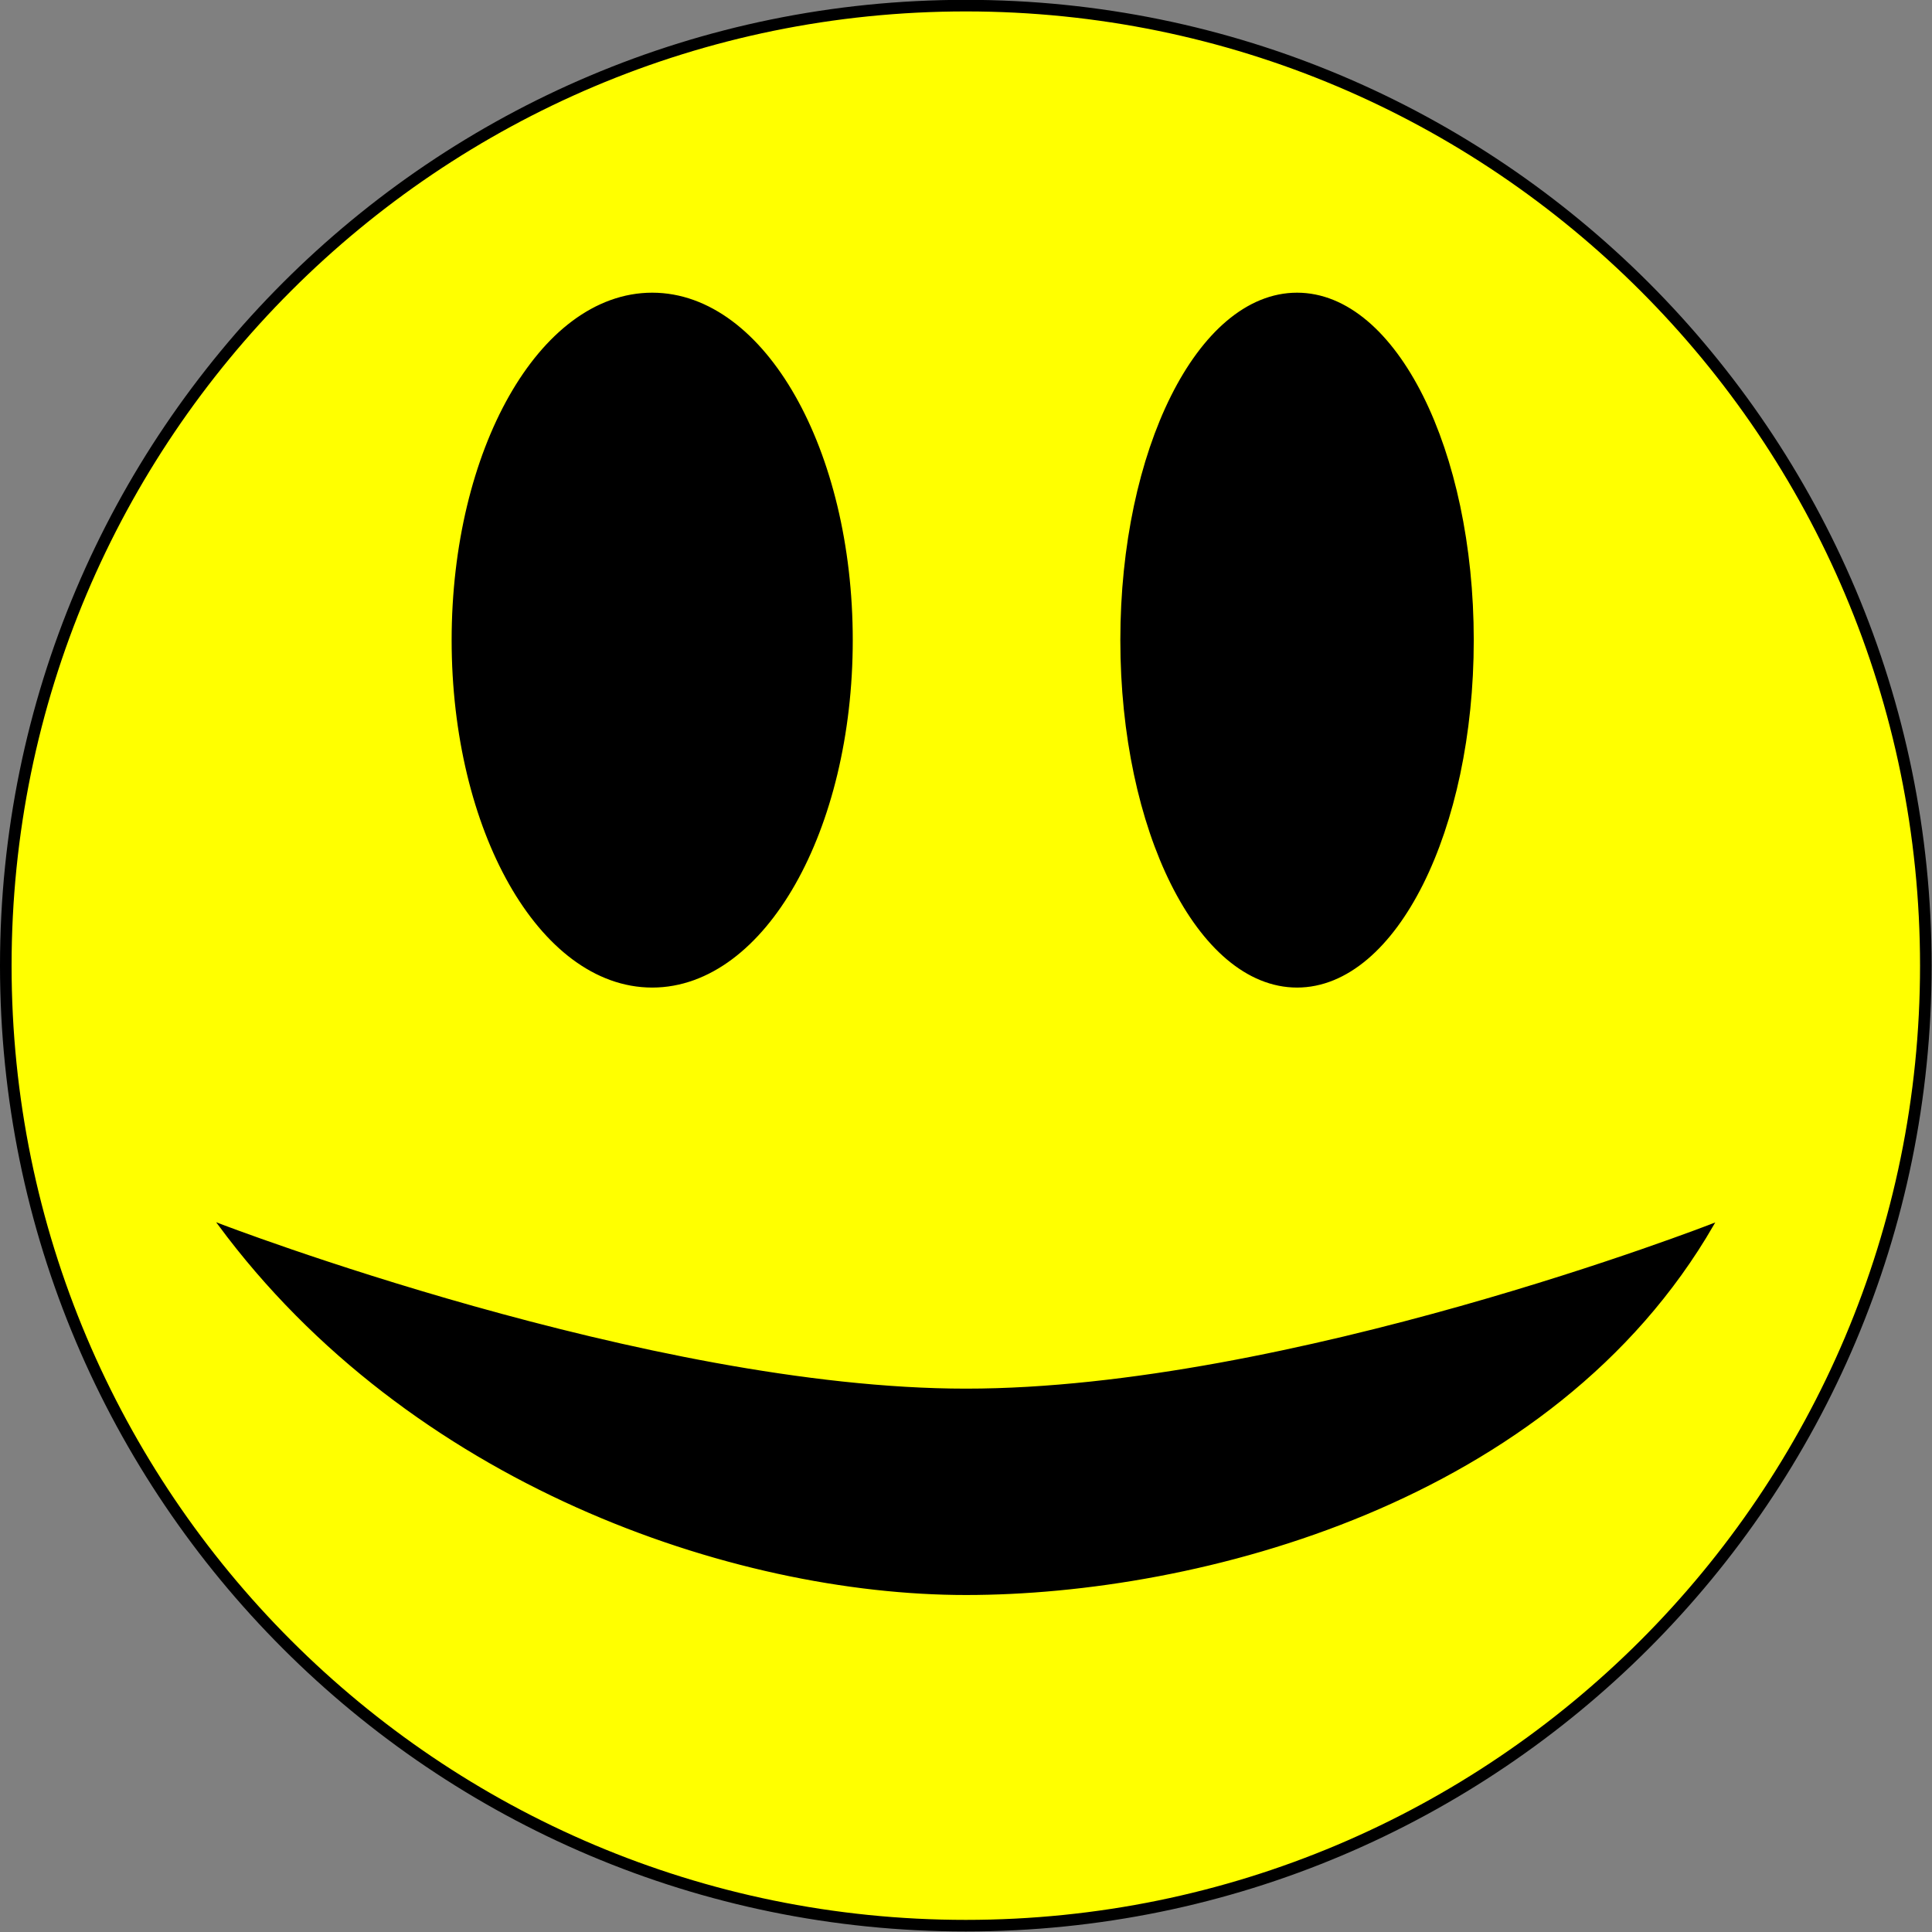 <?xml version="1.0" encoding="UTF-8" standalone="no"?>
<!-- Created with Inkscape (http://www.inkscape.org/) -->

<svg
   xmlns:dc="http://purl.org/dc/elements/1.1/"
   xmlns:cc="http://creativecommons.org/ns#"
   xmlns:rdf="http://www.w3.org/1999/02/22-rdf-syntax-ns#"
   xmlns:svg="http://www.w3.org/2000/svg"
   xmlns="http://www.w3.org/2000/svg"
   xmlns:sodipodi="http://sodipodi.sourceforge.net/DTD/sodipodi-0.dtd"
   xmlns:inkscape="http://www.inkscape.org/namespaces/inkscape"
   width="905.431"
   height="905.431"
   id="svg2"
   version="1.1"
   inkscape:version="0.48.3.1 r9886"
   sodipodi:docname="default-image.svg">
  <rect width="100%" height="100%" fill="#808080" stroke="none"/>
  <defs
     id="defs4" />
  <sodipodi:namedview
     id="base"
     pagecolor="#ffffff"
     bordercolor="#666666"
     borderopacity="1.0"
     inkscape:pageopacity="0.0"
     inkscape:pageshadow="2"
     inkscape:zoom="0.35"
     inkscape:cx="523.89296"
     inkscape:cy="245.1729"
     inkscape:document-units="px"
     inkscape:current-layer="layer1"
     showgrid="false"
     showguides="true"
     inkscape:guide-bbox="true"
     inkscape:window-width="1600"
     inkscape:window-height="1153"
     inkscape:window-x="0"
     inkscape:window-y="25"
     inkscape:window-maximized="1"
     units="cm"
     fit-margin-top="0"
     fit-margin-left="0"
     fit-margin-right="0"
     fit-margin-bottom="0">
    <sodipodi:guide
       orientation="0,1"
       position="2.716,605.574"
       id="guide3007" />
    <sodipodi:guide
       orientation="1,0"
       position="2.716,-64.426"
       id="guide3009" />
    <sodipodi:guide
       orientation="1,0"
       position="902.716,-64.426"
       id="guide3011" />
    <sodipodi:guide
       orientation="1,0"
       position="302.716,-64.426"
       id="guide3013" />
    <sodipodi:guide
       orientation="1,0"
       position="602.716,-64.426"
       id="guide3015" />
    <sodipodi:guide
       orientation="0,1"
       position="1045.573,761.288"
       id="guide3017" />
    <sodipodi:guide
       orientation="0,1"
       position="2.716,445.574"
       id="guide3019" />
    <sodipodi:guide
       orientation="0,1"
       position="168.381,331.554"
       id="guide3023" />
    <sodipodi:guide
       orientation="1,0"
       position="102.716,-64.426"
       id="guide3025" />
    <sodipodi:guide
       orientation="1,0"
       position="802.716,-64.426"
       id="guide3027" />
    <sodipodi:guide
       orientation="1,0"
       position="452.716,-64.426"
       id="guide3029" />
  </sodipodi:namedview>
  <g
     inkscape:label="Ebene 1"
     inkscape:groupmode="layer"
     id="layer1"
     transform="translate(2.716,-82.504)">
    <path
       sodipodi:type="arc"
       style="fill:#ffff00;stroke:#000000;stroke-width:3;stroke-linecap:butt;stroke-linejoin:miter;stroke-miterlimit:4;stroke-opacity:1;stroke-dasharray:none"
       id="path2985"
       sodipodi:cx="262.85715"
       sodipodi:cy="472.36218"
       sodipodi:rx="248.57143"
       sodipodi:ry="248.57143"
       d="m 511.429,472.362 c 0,137.282 -111.289,248.571 -248.571,248.571 -137.282,0 -248.571,-111.289 -248.571,-248.571 0,-137.282 111.289,-248.571 248.571,-248.571 137.282,0 248.571,111.289 248.571,248.571 z"
       transform="matrix(1.81,0,0,1.81,-25.862,-319.919)" />
    <path
       sodipodi:type="arc"
       style="fill:#000000;stroke:#000000;stroke-width:3;stroke-linecap:butt;stroke-linejoin:miter;stroke-miterlimit:4;stroke-opacity:1;stroke-dasharray:none"
       id="path2987"
       sodipodi:cx="168.57143"
       sodipodi:cy="406.64789"
       sodipodi:rx="42.857143"
       sodipodi:ry="85.714287"
       d="m 211.429,406.648 c 0,47.339 -19.188,85.714 -42.857,85.714 -23.669,0 -42.857,-38.376 -42.857,-85.714 0,-47.339 19.188,-85.714 42.857,-85.714 23.669,0 42.857,38.376 42.857,85.714 z"
       transform="matrix(2.119,0,0,1.867,-54.269,-376.714)" />
    <path
       transform="matrix(1.867,0,0,1.867,290.42,-376.714)"
       sodipodi:type="arc"
       style="fill:#000000;stroke:#000000;stroke-width:3;stroke-linecap:butt;stroke-linejoin:miter;stroke-miterlimit:4;stroke-opacity:1;stroke-dasharray:none"
       id="path2987-5"
       sodipodi:cx="168.57143"
       sodipodi:cy="406.64789"
       sodipodi:rx="42.857143"
       sodipodi:ry="85.714287"
       d="m 211.429,406.648 c 0,47.339 -19.188,85.714 -42.857,85.714 -23.669,0 -42.857,-38.376 -42.857,-85.714 0,-47.339 19.188,-85.714 42.857,-85.714 23.669,0 42.857,38.376 42.857,85.714 z" />
    <path
       style="fill:#000000;stroke:#000000;stroke-width:1px;stroke-linecap:butt;stroke-linejoin:miter;stroke-opacity:1"
       d="m 100,656.382 c 89.691,121.346 240.379,173.123 350,173.123 108.584,0 274.779,-42.836 350,-173.123 0,0 -198.544,77.408 -350,77.408 -149.01,0 -350,-77.408 -350,-77.408 z"
       id="path3031"
       inkscape:connector-curvature="0"
       sodipodi:nodetypes="ccccc" />
  </g>
</svg>
